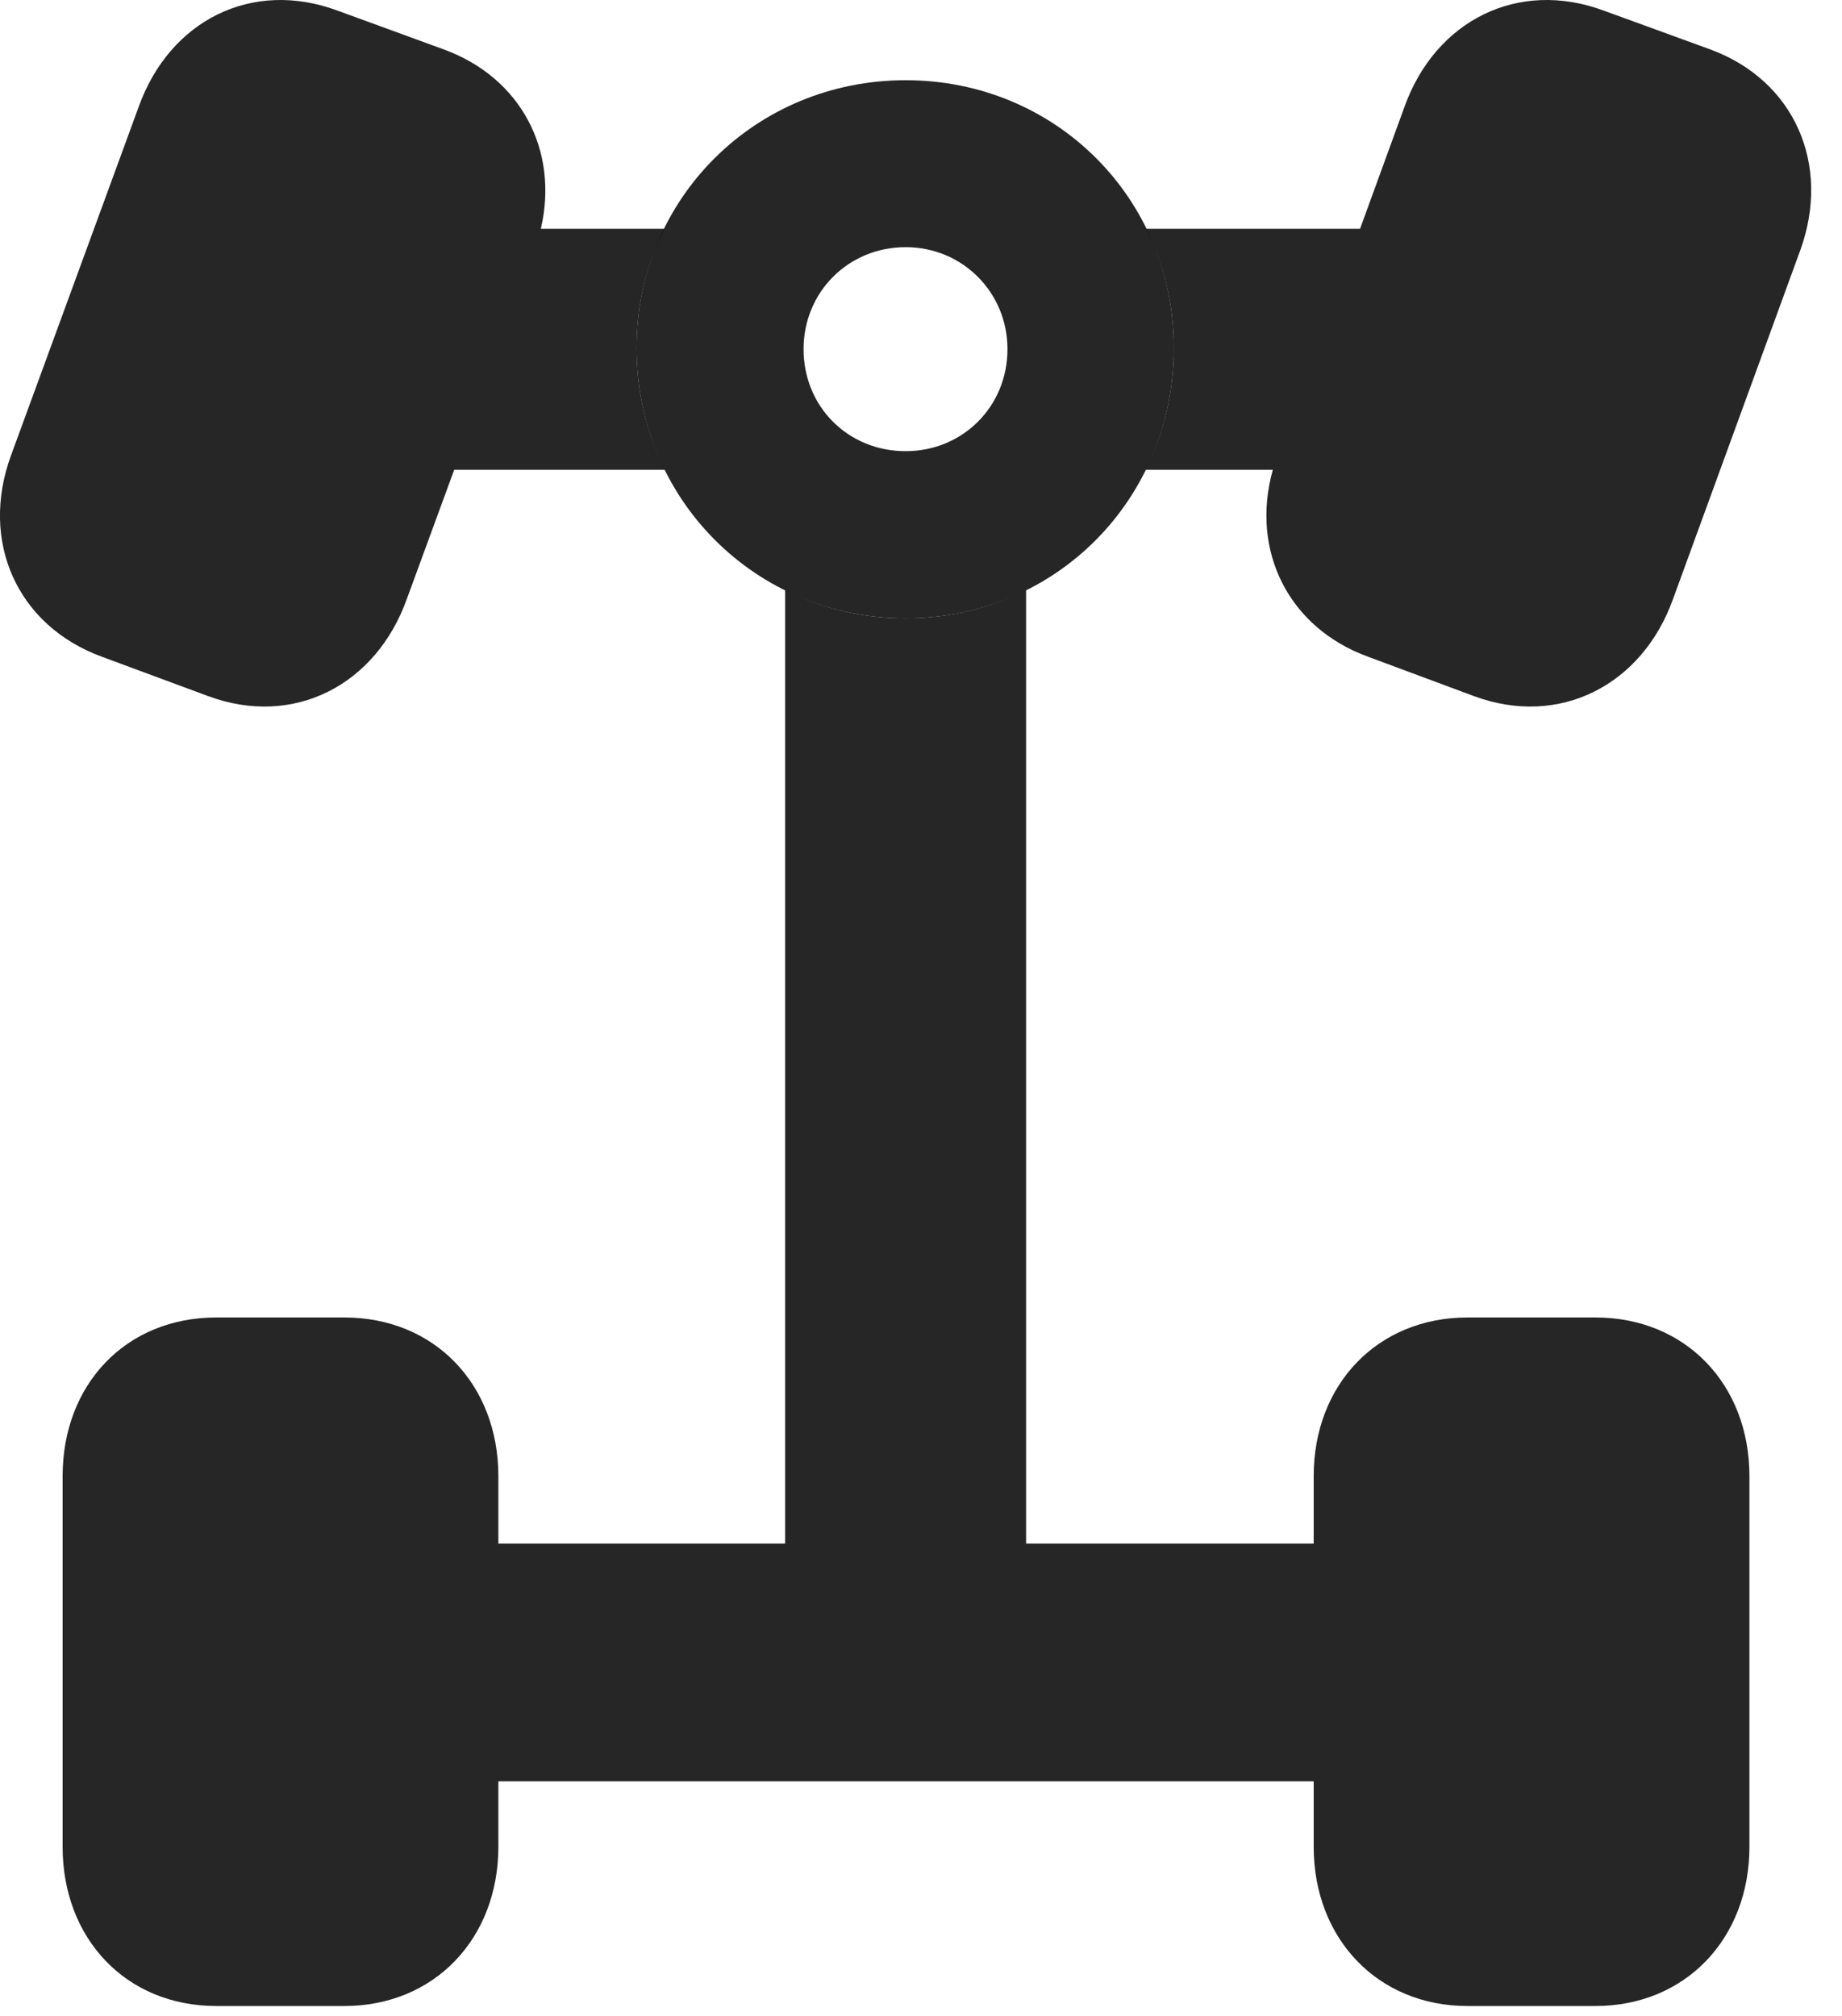 <?xml version="1.0" encoding="UTF-8"?>
<!--Generator: Apple Native CoreSVG 326-->
<!DOCTYPE svg PUBLIC "-//W3C//DTD SVG 1.1//EN" "http://www.w3.org/Graphics/SVG/1.1/DTD/svg11.dtd">
<svg version="1.1" xmlns="http://www.w3.org/2000/svg" xmlns:xlink="http://www.w3.org/1999/xlink"
       viewBox="0 0 21.77 23.825">
       <g>
              <rect height="23.825" opacity="0" width="21.77" x="0" y="0" />
              <path d="M12.127 18.242L15.526 18.242L15.526 17.446C15.526 16.36 16.282 15.57 17.344 15.57L18.856 15.57C19.92 15.57 20.676 16.36 20.676 17.446L20.676 21.825C20.676 22.909 19.92 23.707 18.856 23.707L17.344 23.707C16.282 23.707 15.526 22.909 15.526 21.825L15.526 21.052L5.89 21.052L5.89 21.825C5.89 22.909 5.134 23.707 4.07 23.707L2.557 23.707C1.488 23.707 0.74 22.909 0.74 21.825L0.74 17.446C0.74 16.36 1.488 15.57 2.557 15.57L4.07 15.57C5.134 15.57 5.89 16.36 5.89 17.446L5.89 18.242L9.279 18.242L9.279 6.973C9.705 7.189 10.189 7.307 10.704 7.307C11.219 7.307 11.702 7.188 12.127 6.973ZM3.988 0.125L5.242 0.583C6.159 0.917 6.607 1.782 6.392 2.704L7.852 2.704C7.64 3.125 7.523 3.603 7.523 4.111C7.523 4.633 7.643 5.122 7.859 5.552L5.368 5.552L4.808 7.079C4.443 8.099 3.469 8.6 2.461 8.227L1.206 7.762C0.205 7.397-0.244 6.4 0.131 5.38L1.64 1.26C2.008 0.238 2.98-0.248 3.988 0.125ZM18.953 0.125L20.21 0.583C21.208 0.948 21.644 1.944 21.277 2.957L19.773 7.079C19.408 8.099 18.429 8.6 17.421 8.227L16.171 7.762C15.229 7.42 14.776 6.51 15.043 5.552L13.539 5.552C13.754 5.122 13.873 4.633 13.873 4.111C13.873 3.603 13.757 3.125 13.546 2.704L16.074 2.704L16.6 1.26C16.968 0.238 17.945-0.248 18.953 0.125Z"
                     fill="currentColor" fill-opacity="0.85" />
              <path d="M10.704 7.307C12.476 7.307 13.873 5.901 13.873 4.111C13.873 2.345 12.476 0.948 10.704 0.948C8.93 0.948 7.523 2.345 7.523 4.111C7.523 5.901 8.93 7.307 10.704 7.307ZM10.704 5.332C10.023 5.332 9.497 4.807 9.497 4.126C9.497 3.455 10.023 2.921 10.704 2.921C11.375 2.921 11.907 3.455 11.907 4.126C11.907 4.807 11.375 5.332 10.704 5.332Z"
                     fill="currentColor" fill-opacity="0.85" />
       </g>
</svg>